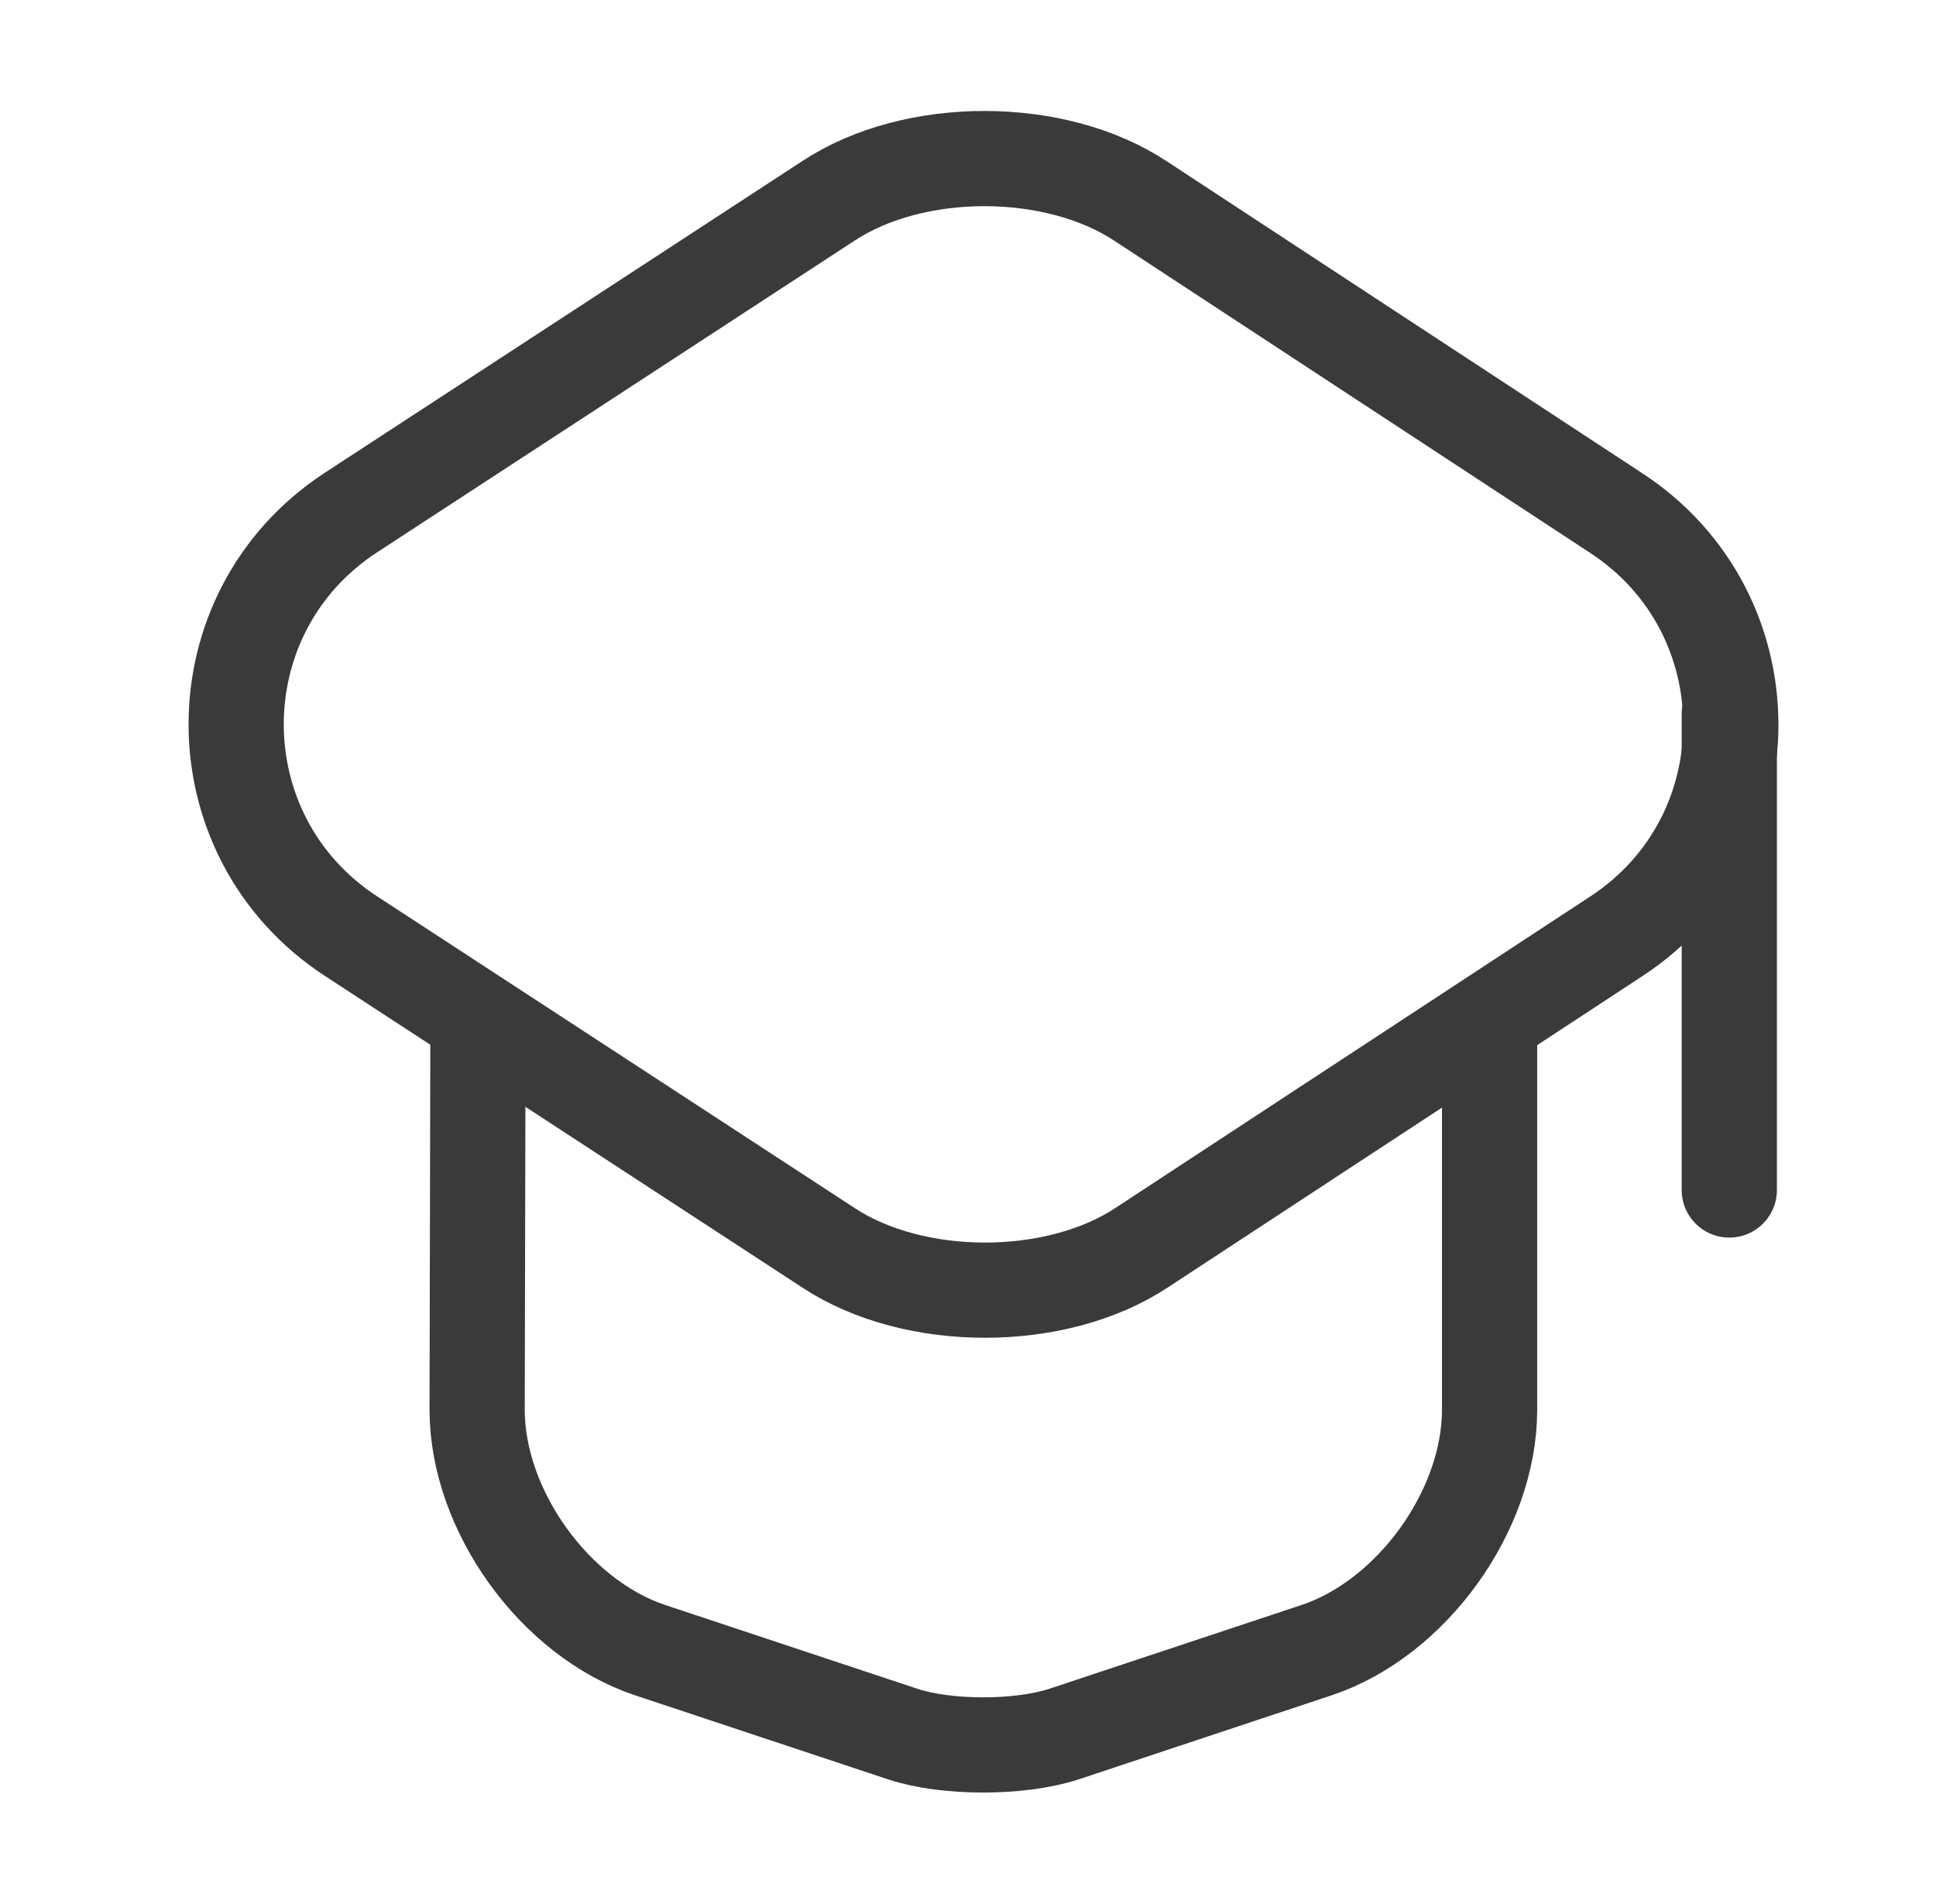 <svg width="61" height="60" viewBox="0 0 61 60" fill="none" xmlns="http://www.w3.org/2000/svg">
<path d="M26.11 6.325L11.06 16.15C6.235 19.3 6.235 26.35 11.06 29.5L26.11 39.325C28.81 41.1 33.26 41.1 35.96 39.325L50.935 29.5C55.735 26.35 55.735 19.325 50.935 16.175L35.96 6.35C33.26 4.55 28.81 4.55 26.11 6.325Z" stroke="#3A3A3A" stroke-width="3" stroke-linecap="round" stroke-linejoin="round"/>
<path d="M15.059 32.7L15.034 44.425C15.034 47.6 17.484 51 20.484 52L28.459 54.65C29.834 55.1 32.109 55.1 33.509 54.65L41.484 52C44.484 51 46.934 47.6 46.934 44.425V32.825" stroke="#3A3A3A" stroke-width="3" stroke-linecap="round" stroke-linejoin="round"/>
<path d="M54.487 37.5V22.5" stroke="#3A3A3A" stroke-width="3" stroke-linecap="round" stroke-linejoin="round"/>
</svg>
